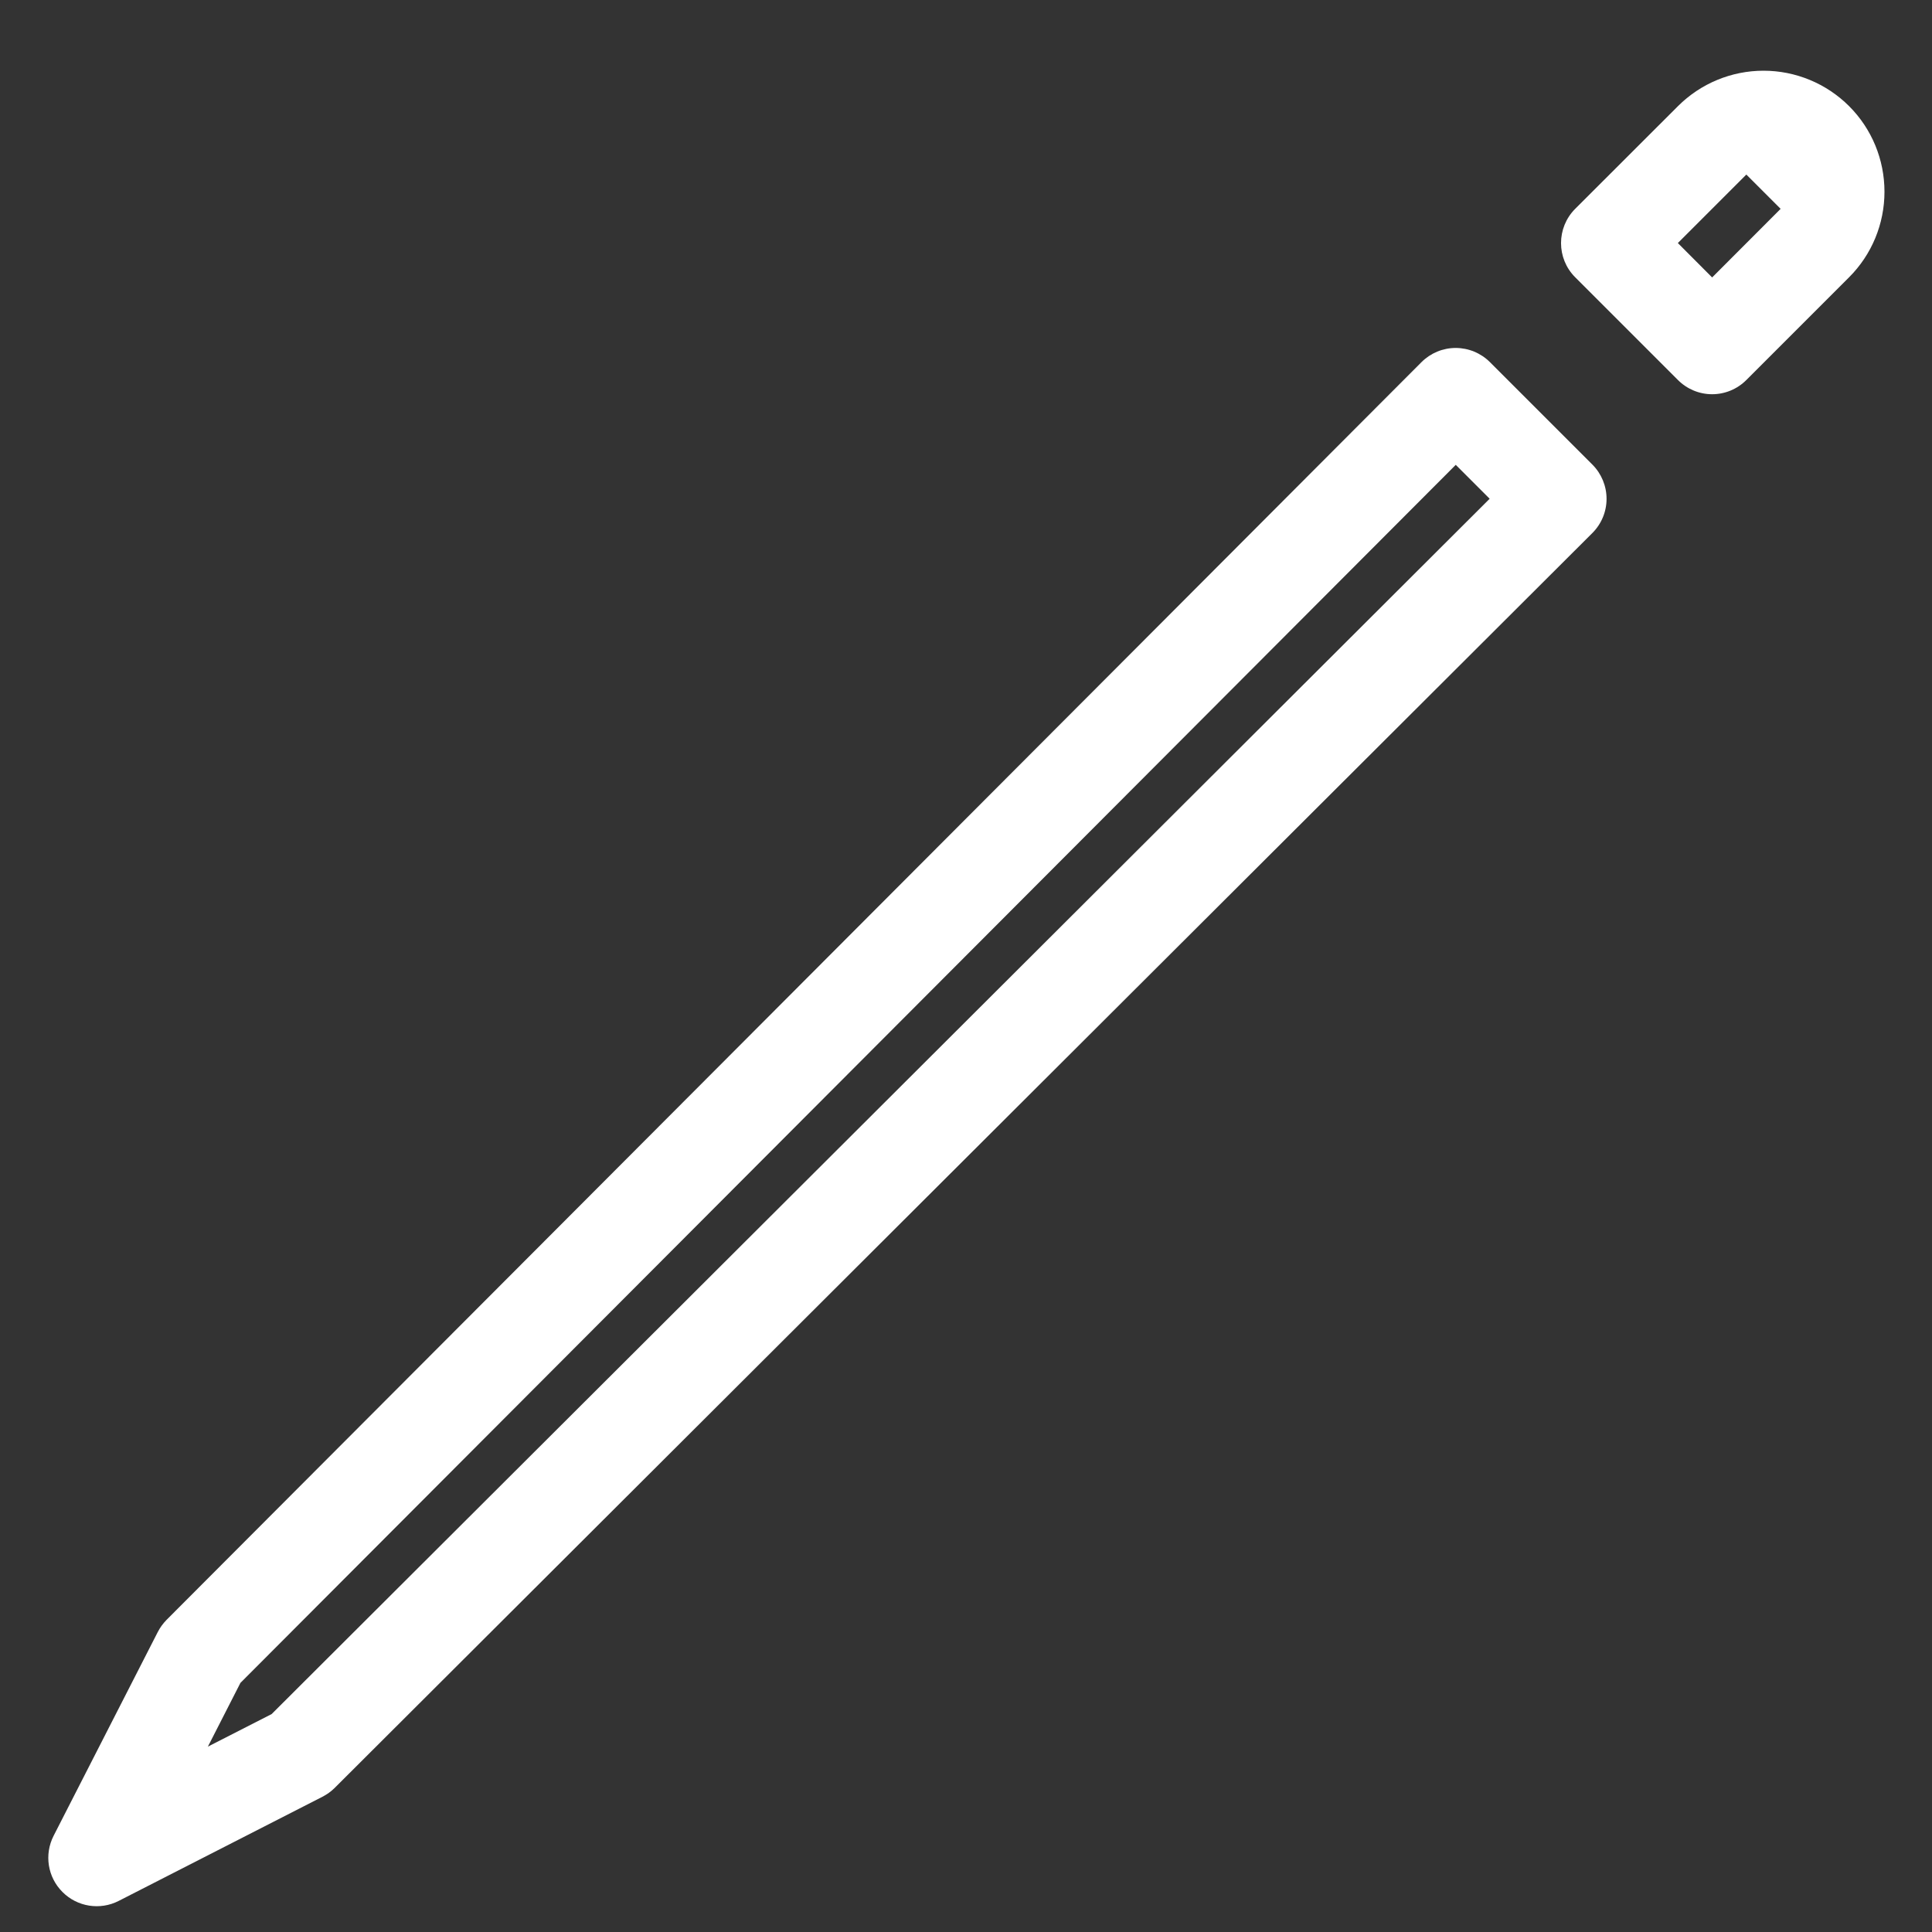 <svg width="20" height="20" viewBox="0 0 20 20" fill="none" xmlns="http://www.w3.org/2000/svg">
<rect x="0" y="0" width="20" height="20" fill="#333333" stroke="none"/>
<path fill-rule="evenodd" clip-rule="evenodd" d="M18.256 0.732C17.924 0.732 17.605 0.864 17.37 1.099L17.724 1.453L17.37 1.099L16.306 2.162C16.111 2.358 16.111 2.675 16.306 2.87L17.37 3.934C17.464 4.028 17.591 4.081 17.724 4.081C17.857 4.081 17.984 4.028 18.078 3.934L19.142 2.87L19.142 2.87C19.377 2.635 19.508 2.317 19.508 1.985C19.508 1.652 19.377 1.334 19.142 1.099L18.787 1.453L19.142 1.099C18.907 0.864 18.588 0.732 18.256 0.732ZM18.078 1.807L18.078 1.807L18.433 2.162L18.433 2.162L17.724 2.872L17.369 2.516L18.078 1.807L18.078 1.807ZM15.424 3.749C15.33 3.655 15.202 3.602 15.069 3.602C14.936 3.602 14.809 3.655 14.715 3.749L1.724 16.769C1.688 16.806 1.657 16.848 1.633 16.895L0.555 19.004C0.456 19.198 0.493 19.433 0.647 19.586C0.8 19.74 1.036 19.777 1.229 19.678L3.338 18.6C3.384 18.576 3.427 18.546 3.464 18.509L16.484 5.518C16.578 5.424 16.631 5.297 16.631 5.164C16.631 5.031 16.578 4.903 16.484 4.809L15.424 3.749ZM2.489 17.421L15.07 4.812L15.421 5.163L2.812 17.744L2.152 18.081L2.489 17.421Z" fill="white"/>
</svg>
